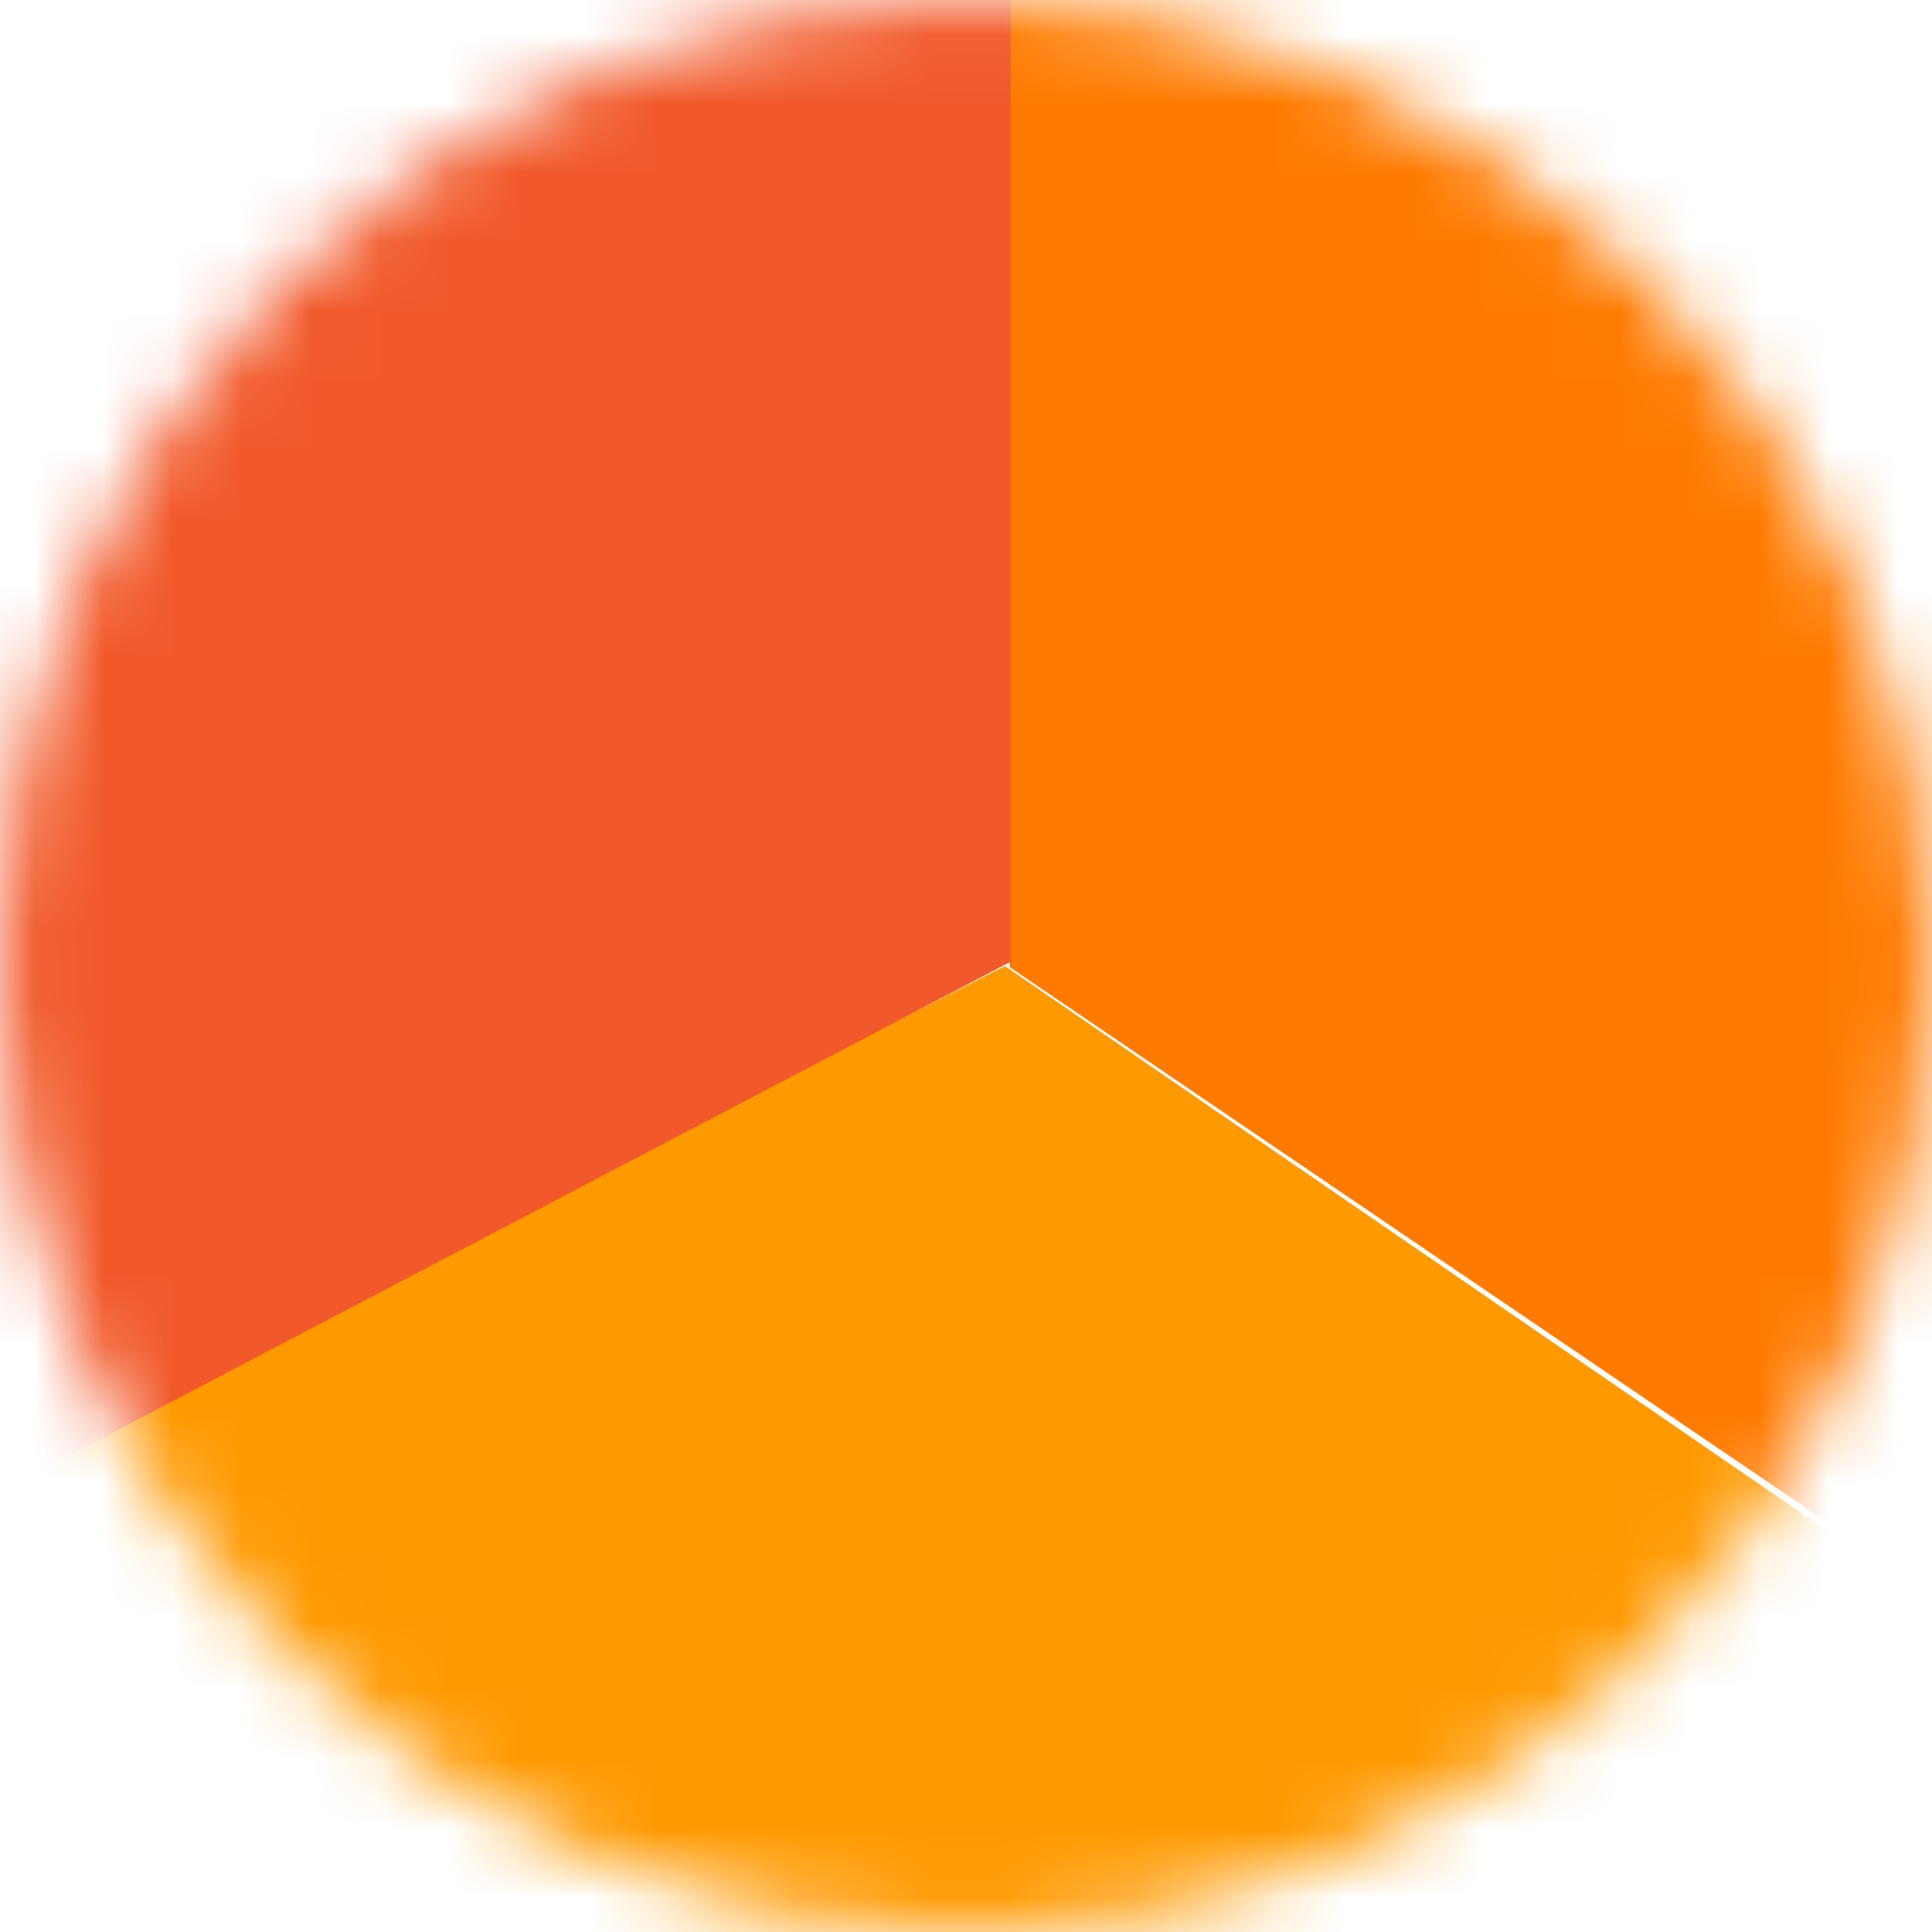 <svg width="28" height="28" viewBox="0 0 28 28" fill="none" xmlns="http://www.w3.org/2000/svg">
<mask id="mask0_116_4578" style="mask-type:alpha" maskUnits="userSpaceOnUse" x="0" y="0" width="28" height="28">
<circle cx="14" cy="14" r="14" fill="#F1592A"/>
</mask>
<g mask="url(#mask0_116_4578)">
<path d="M14.564 14L-16.66 29.96H37.8L14.564 14Z" fill="#FF9900"/>
<path d="M14.634 14.017L47.181 36.12L14.634 -21.7L14.634 14.017Z" fill="#FF7A00"/>
<path d="M14.648 13.938L14.648 -28.42L-23.38 33.88L14.648 13.938Z" fill="#F1592A"/>
</g>
</svg>
